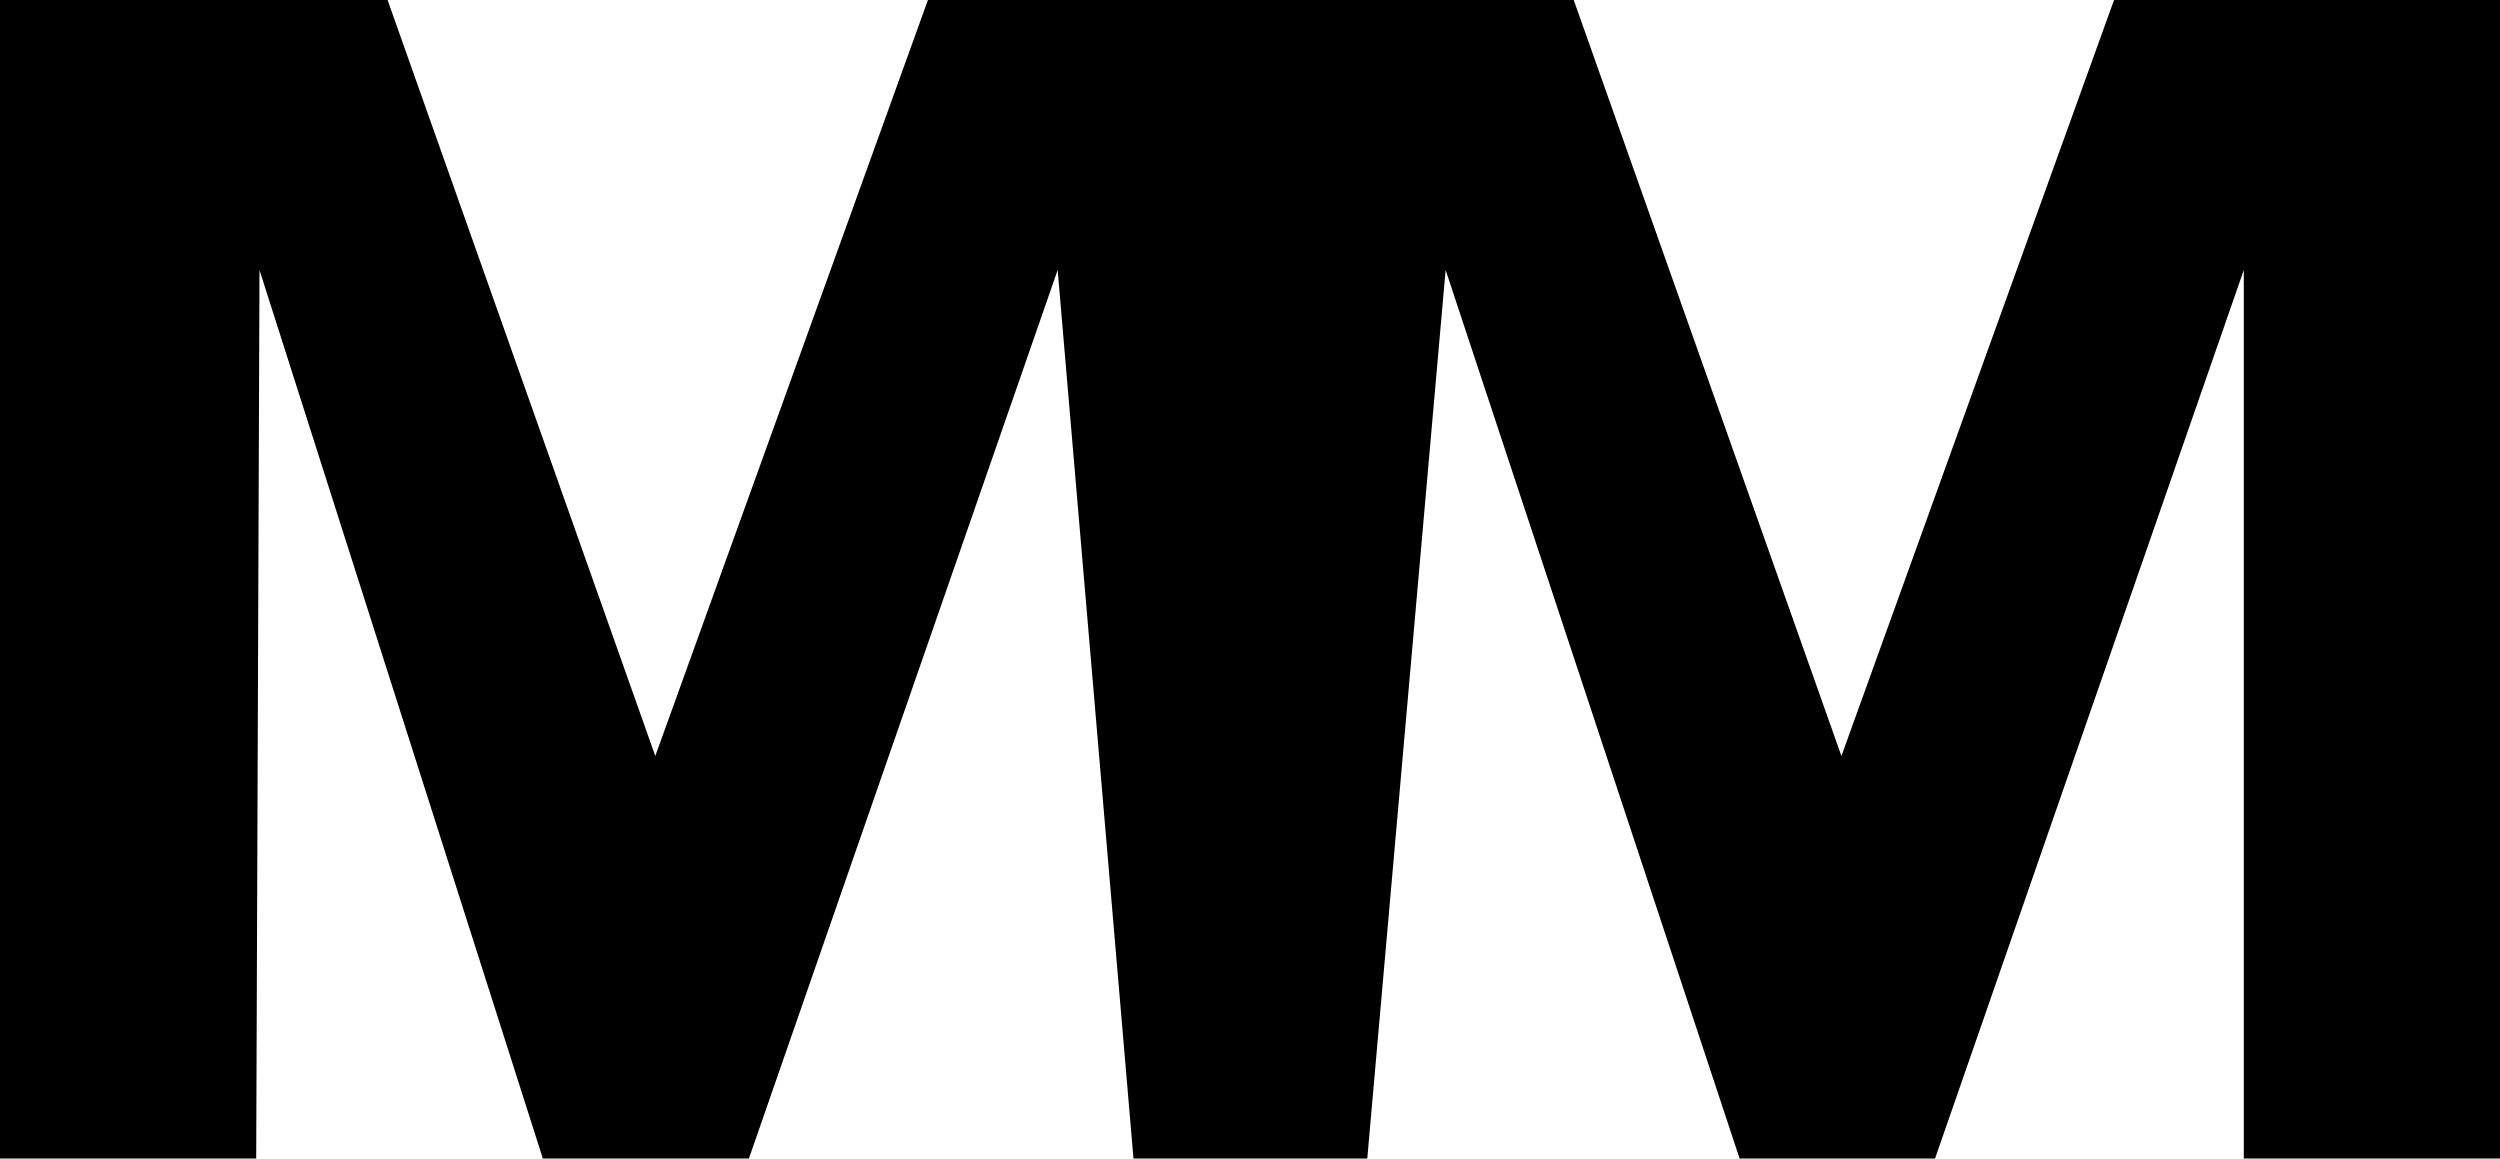<?xml version="1.0" encoding="utf-8"?>
<!DOCTYPE svg PUBLIC "-//W3C//DTD SVG 1.1//EN" "http://www.w3.org/Graphics/SVG/1.1/DTD/svg11.dtd">
<svg version="1.1" x="0px" y="0px" viewBox="0 0 123 57" enable-background="new 0 0 123 57" xmlns="http://www.w3.org/2000/svg" xmlns:xlink="http://www.w3.org/1999/xlink">
    <path d="M61.5,0 L77.427,0 L90.598,37.195 L104.011,0 L123,0 L123,57 L110.395,57 L110.395,13.284 L95.204,57 L85.588,57 L71.125,13.284 L67.27,57 L61.507,57 L55.767,57 L52.037,13.284 L36.846,57 L26.708,57 L12.767,13.284 L12.605,57 L0,57 L0,0 L19.069,0 L32.24,37.195 L45.654,0 L61.5,0 Z"></path>
</svg>